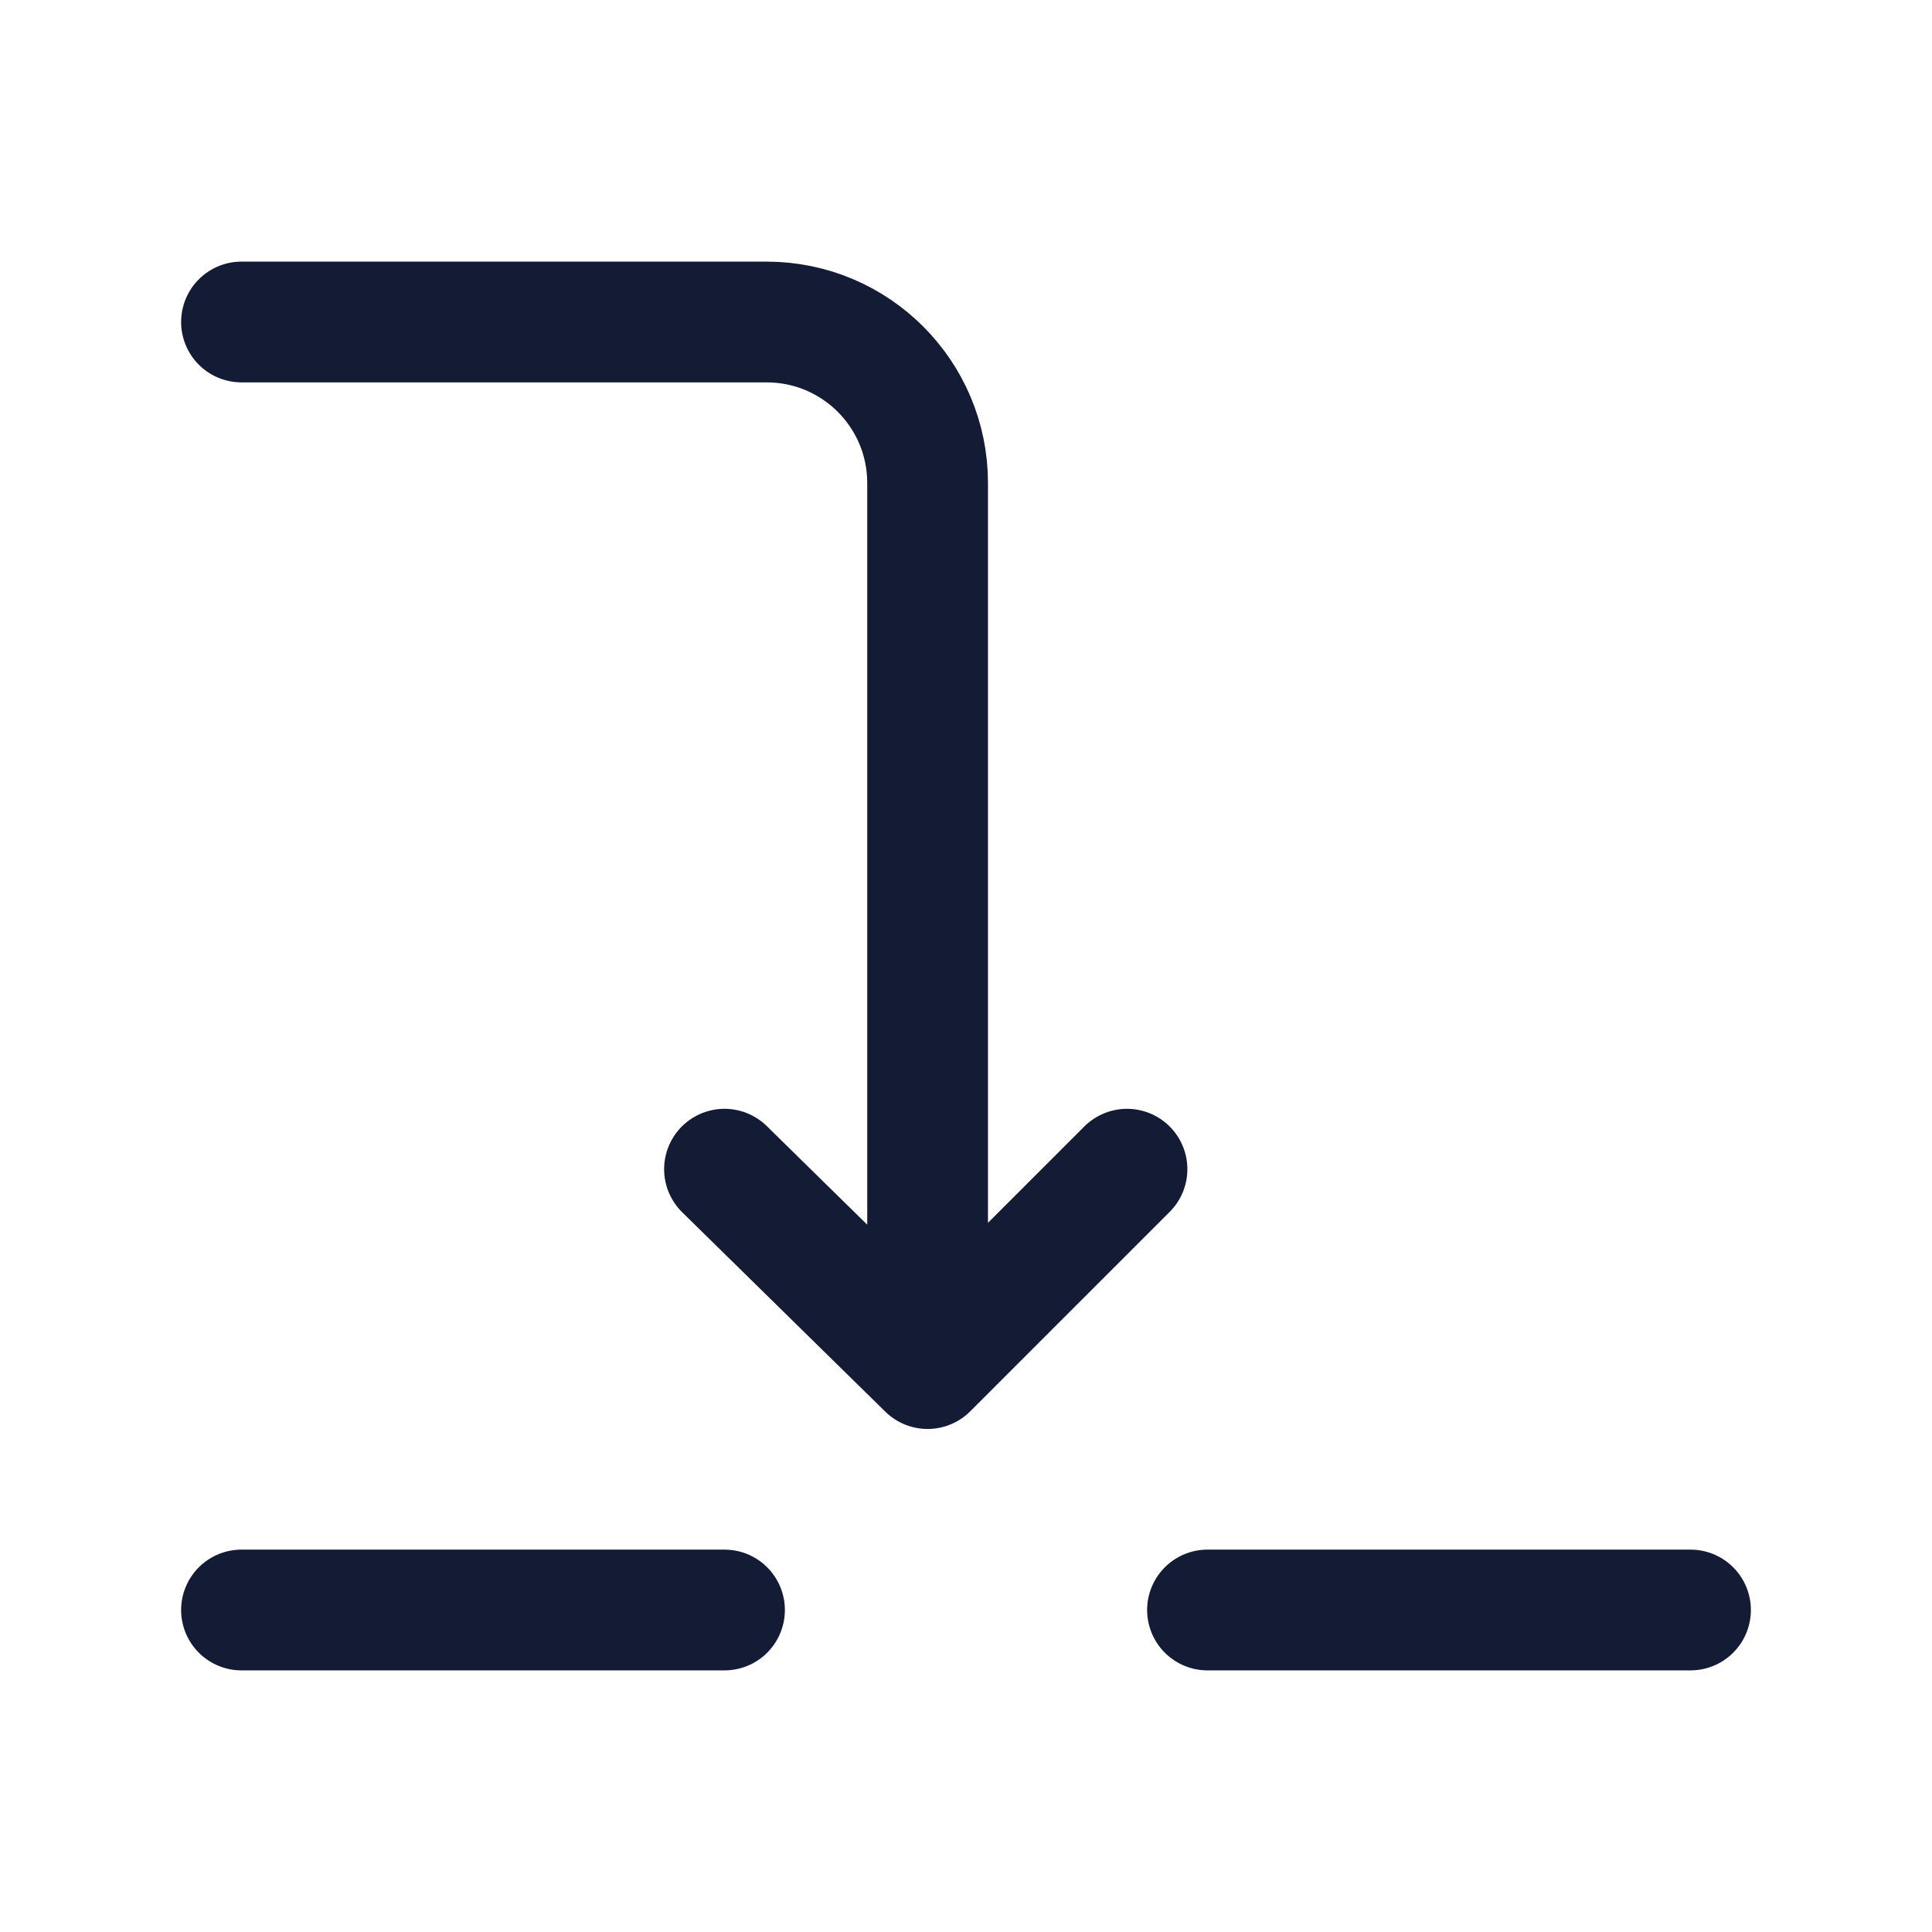 <svg width="24" height="24" viewBox="0 0 24 24" fill="none" xmlns="http://www.w3.org/2000/svg">
<path d="M3 20H9" stroke="#141B34" stroke-width="1.5" stroke-linecap="round" stroke-linejoin="round"/>
<path d="M15 20H21" stroke="#141B34" stroke-width="1.5" stroke-linecap="round" stroke-linejoin="round"/>
<path d="M3 4H9.523C10.628 4 11.523 4.895 11.523 6V16.214M14 14.524L11.523 17.001L9 14.524" stroke="#141B34" stroke-width="1.5" stroke-linecap="round" stroke-linejoin="round"/>
</svg>
